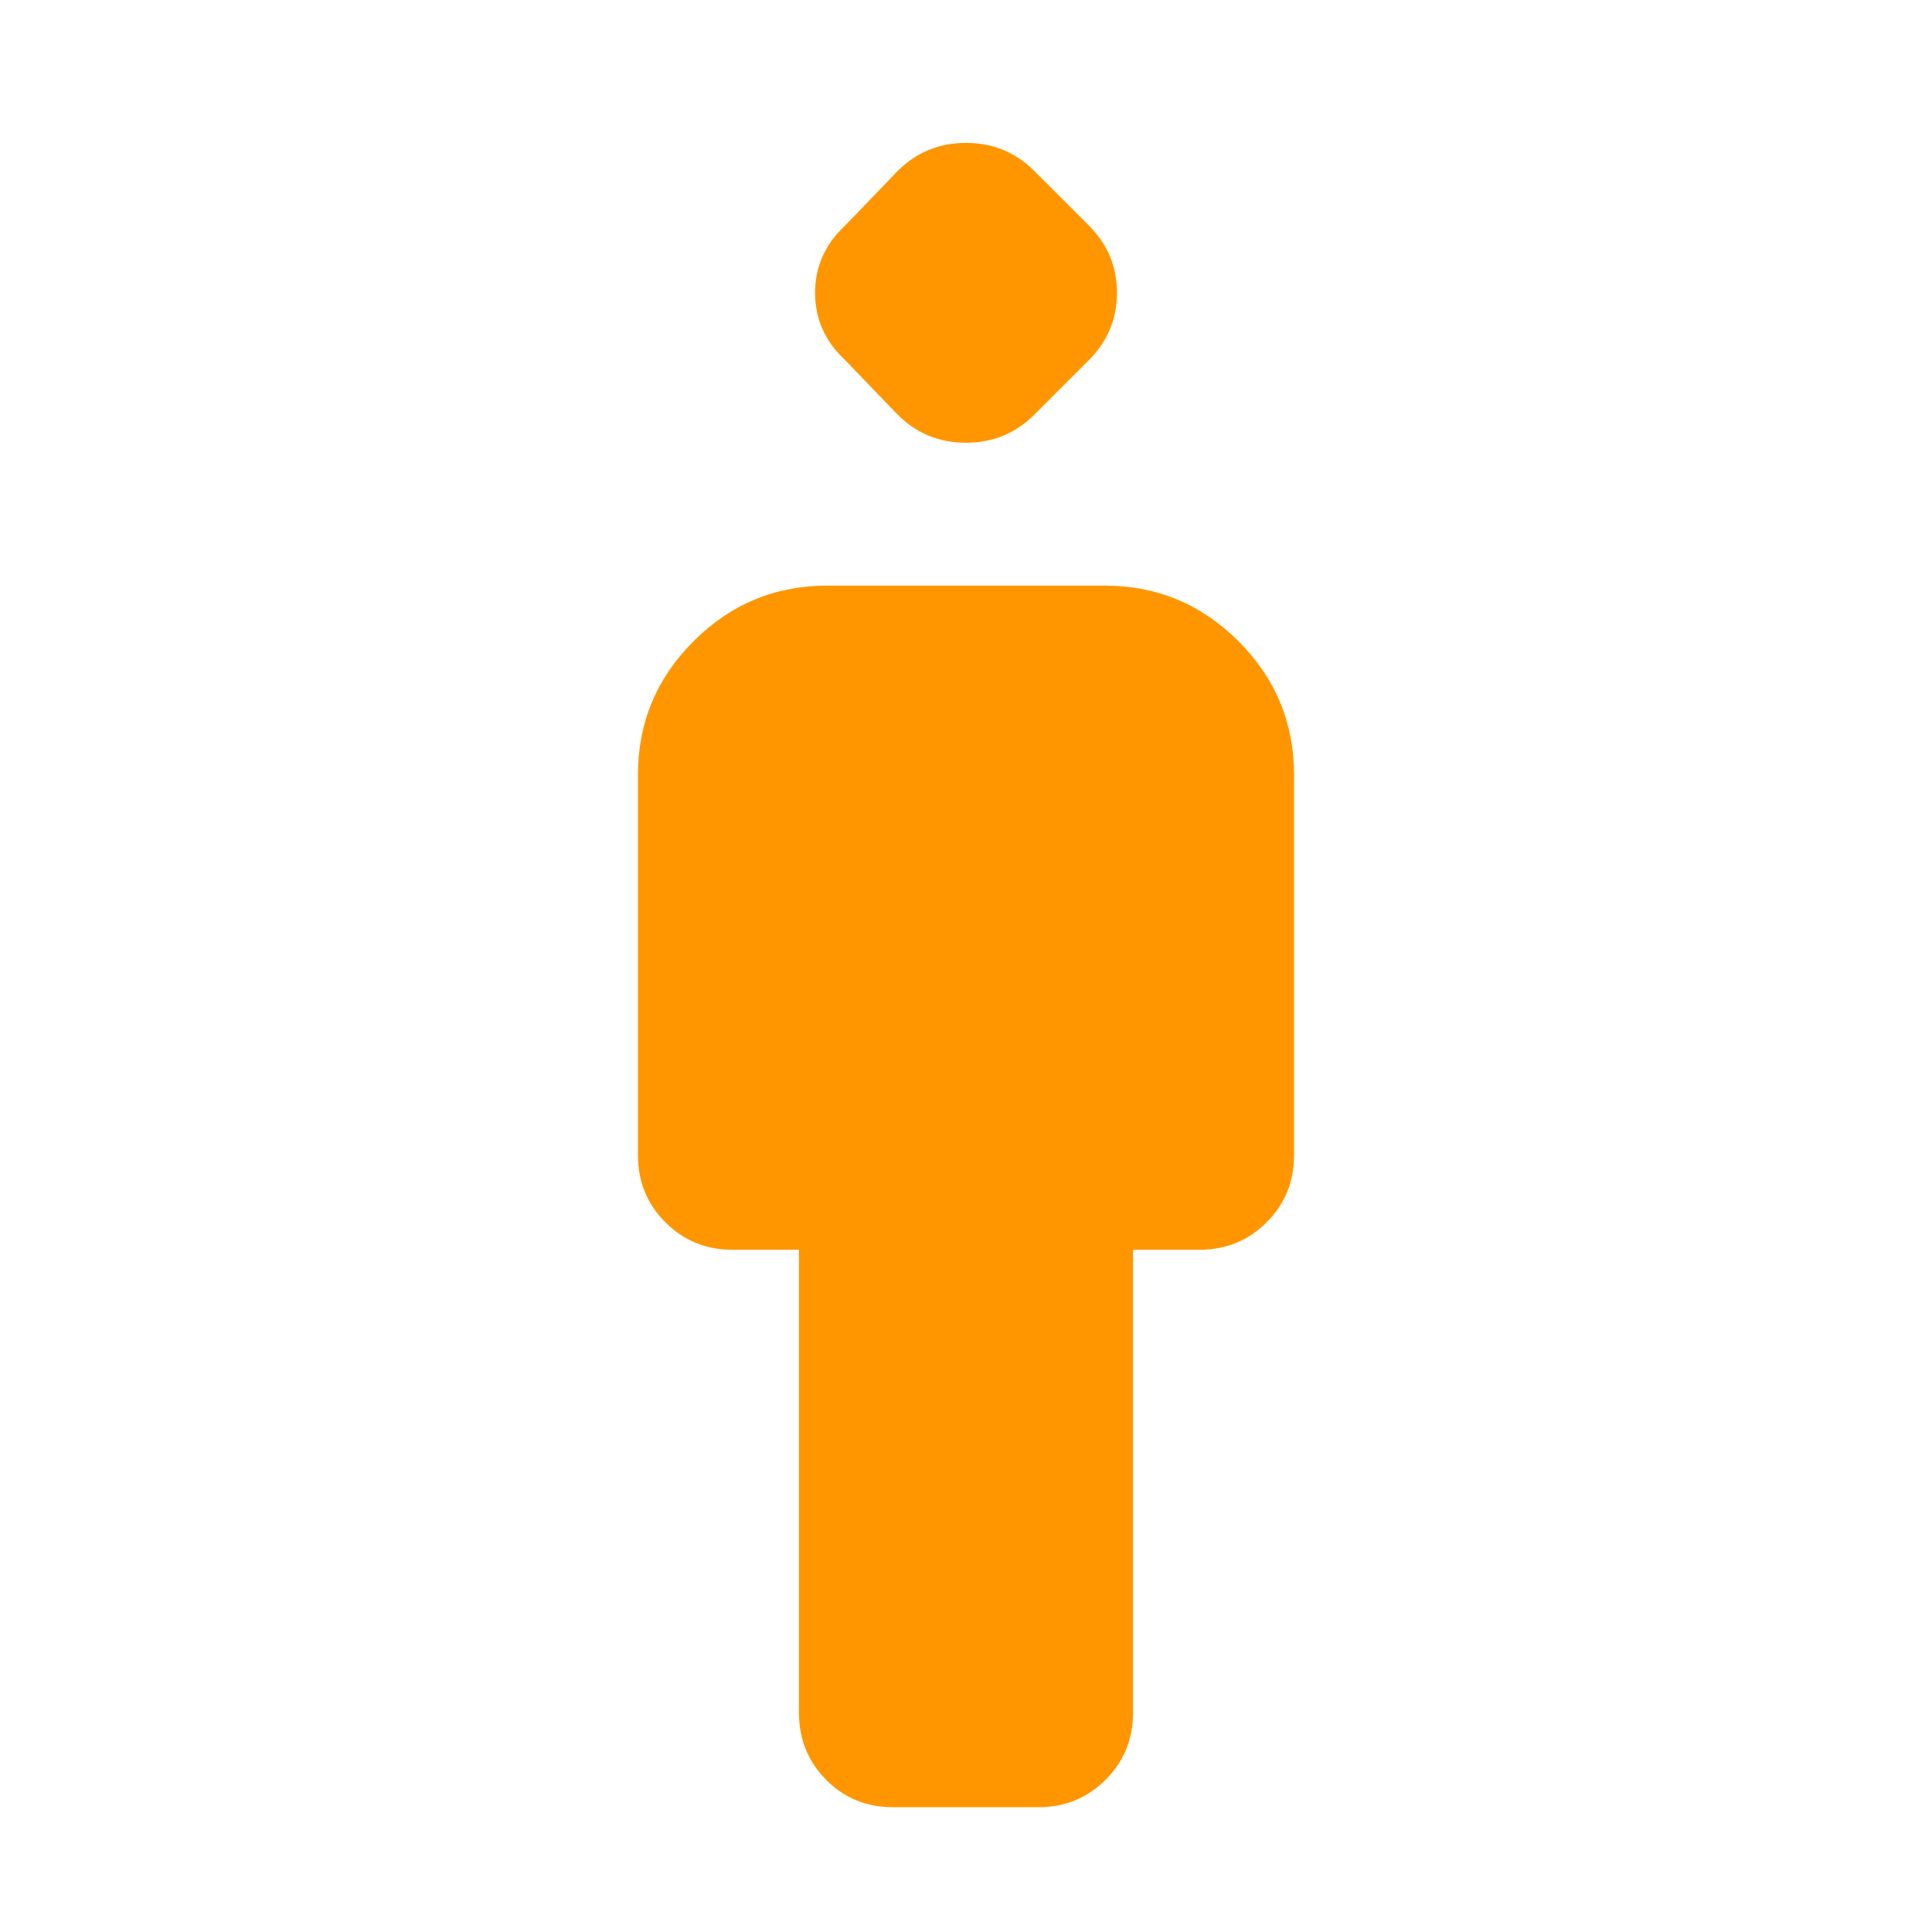 <svg xmlns="http://www.w3.org/2000/svg" height="48" viewBox="0 -960 960 960" width="48"><path fill="rgb(255, 150, 0)" d="M397-109v-230h-33q-19.75 0-33.37-13.63Q317-366.25 317-386v-189q0-38.75 27.63-66.38Q372.25-669 411-669h138q38.75 0 66.38 27.62Q643-613.75 643-575v189q0 19.75-13.62 33.37Q615.75-339 596-339h-33v230q0 19.75-13.65 33.37Q535.71-62 515.93-62h-72.15Q424-62 410.5-75.63 397-89.25 397-109Zm49-645-26-27q-15-14-15-33.5t15-33.5l26-27q14-14 34-14t34 14l27 27q14 14 14 33.5T541-781l-27 27q-14 14-34 14t-34-14Z"/></svg>